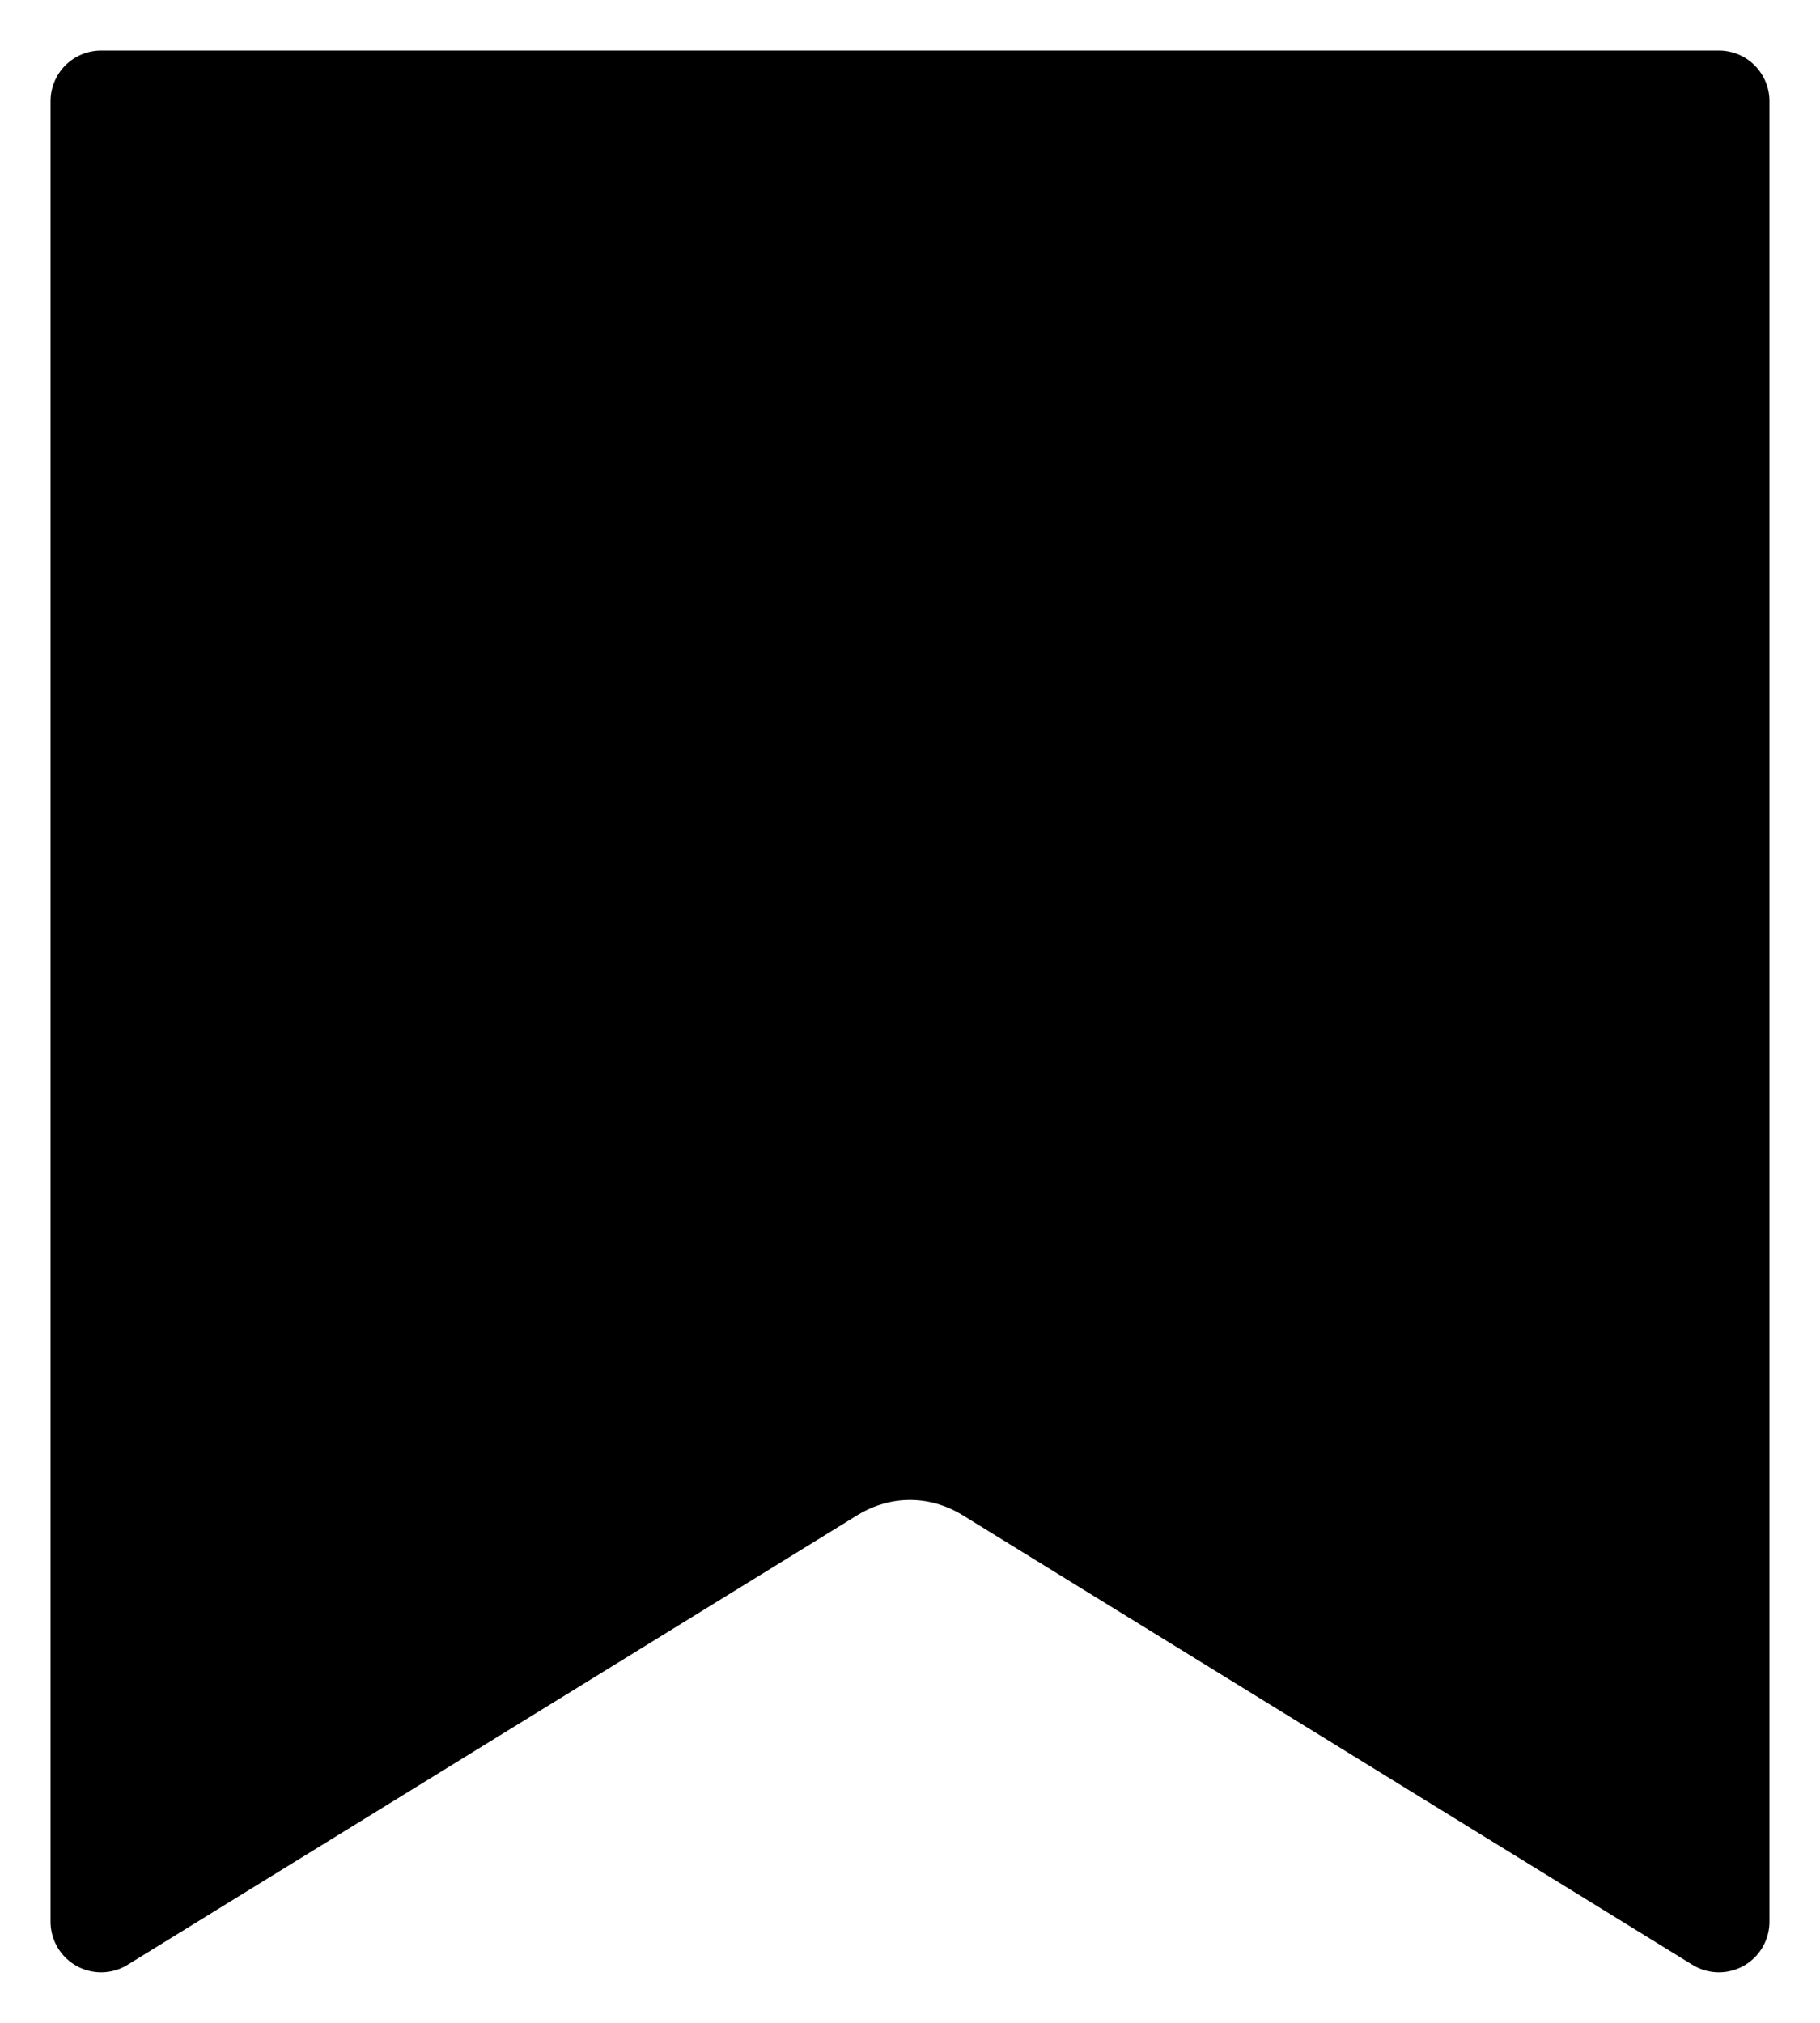 <svg width="18" height="20" viewBox="0 0 18 20" fill="none" xmlns="http://www.w3.org/2000/svg">
<path d="M1 19V1H17V19L9.771 14.548C9.289 14.258 8.711 14.258 8.229 14.548L1 19Z" fill="black" stroke="black" stroke-linejoin="round"/>
</svg>
